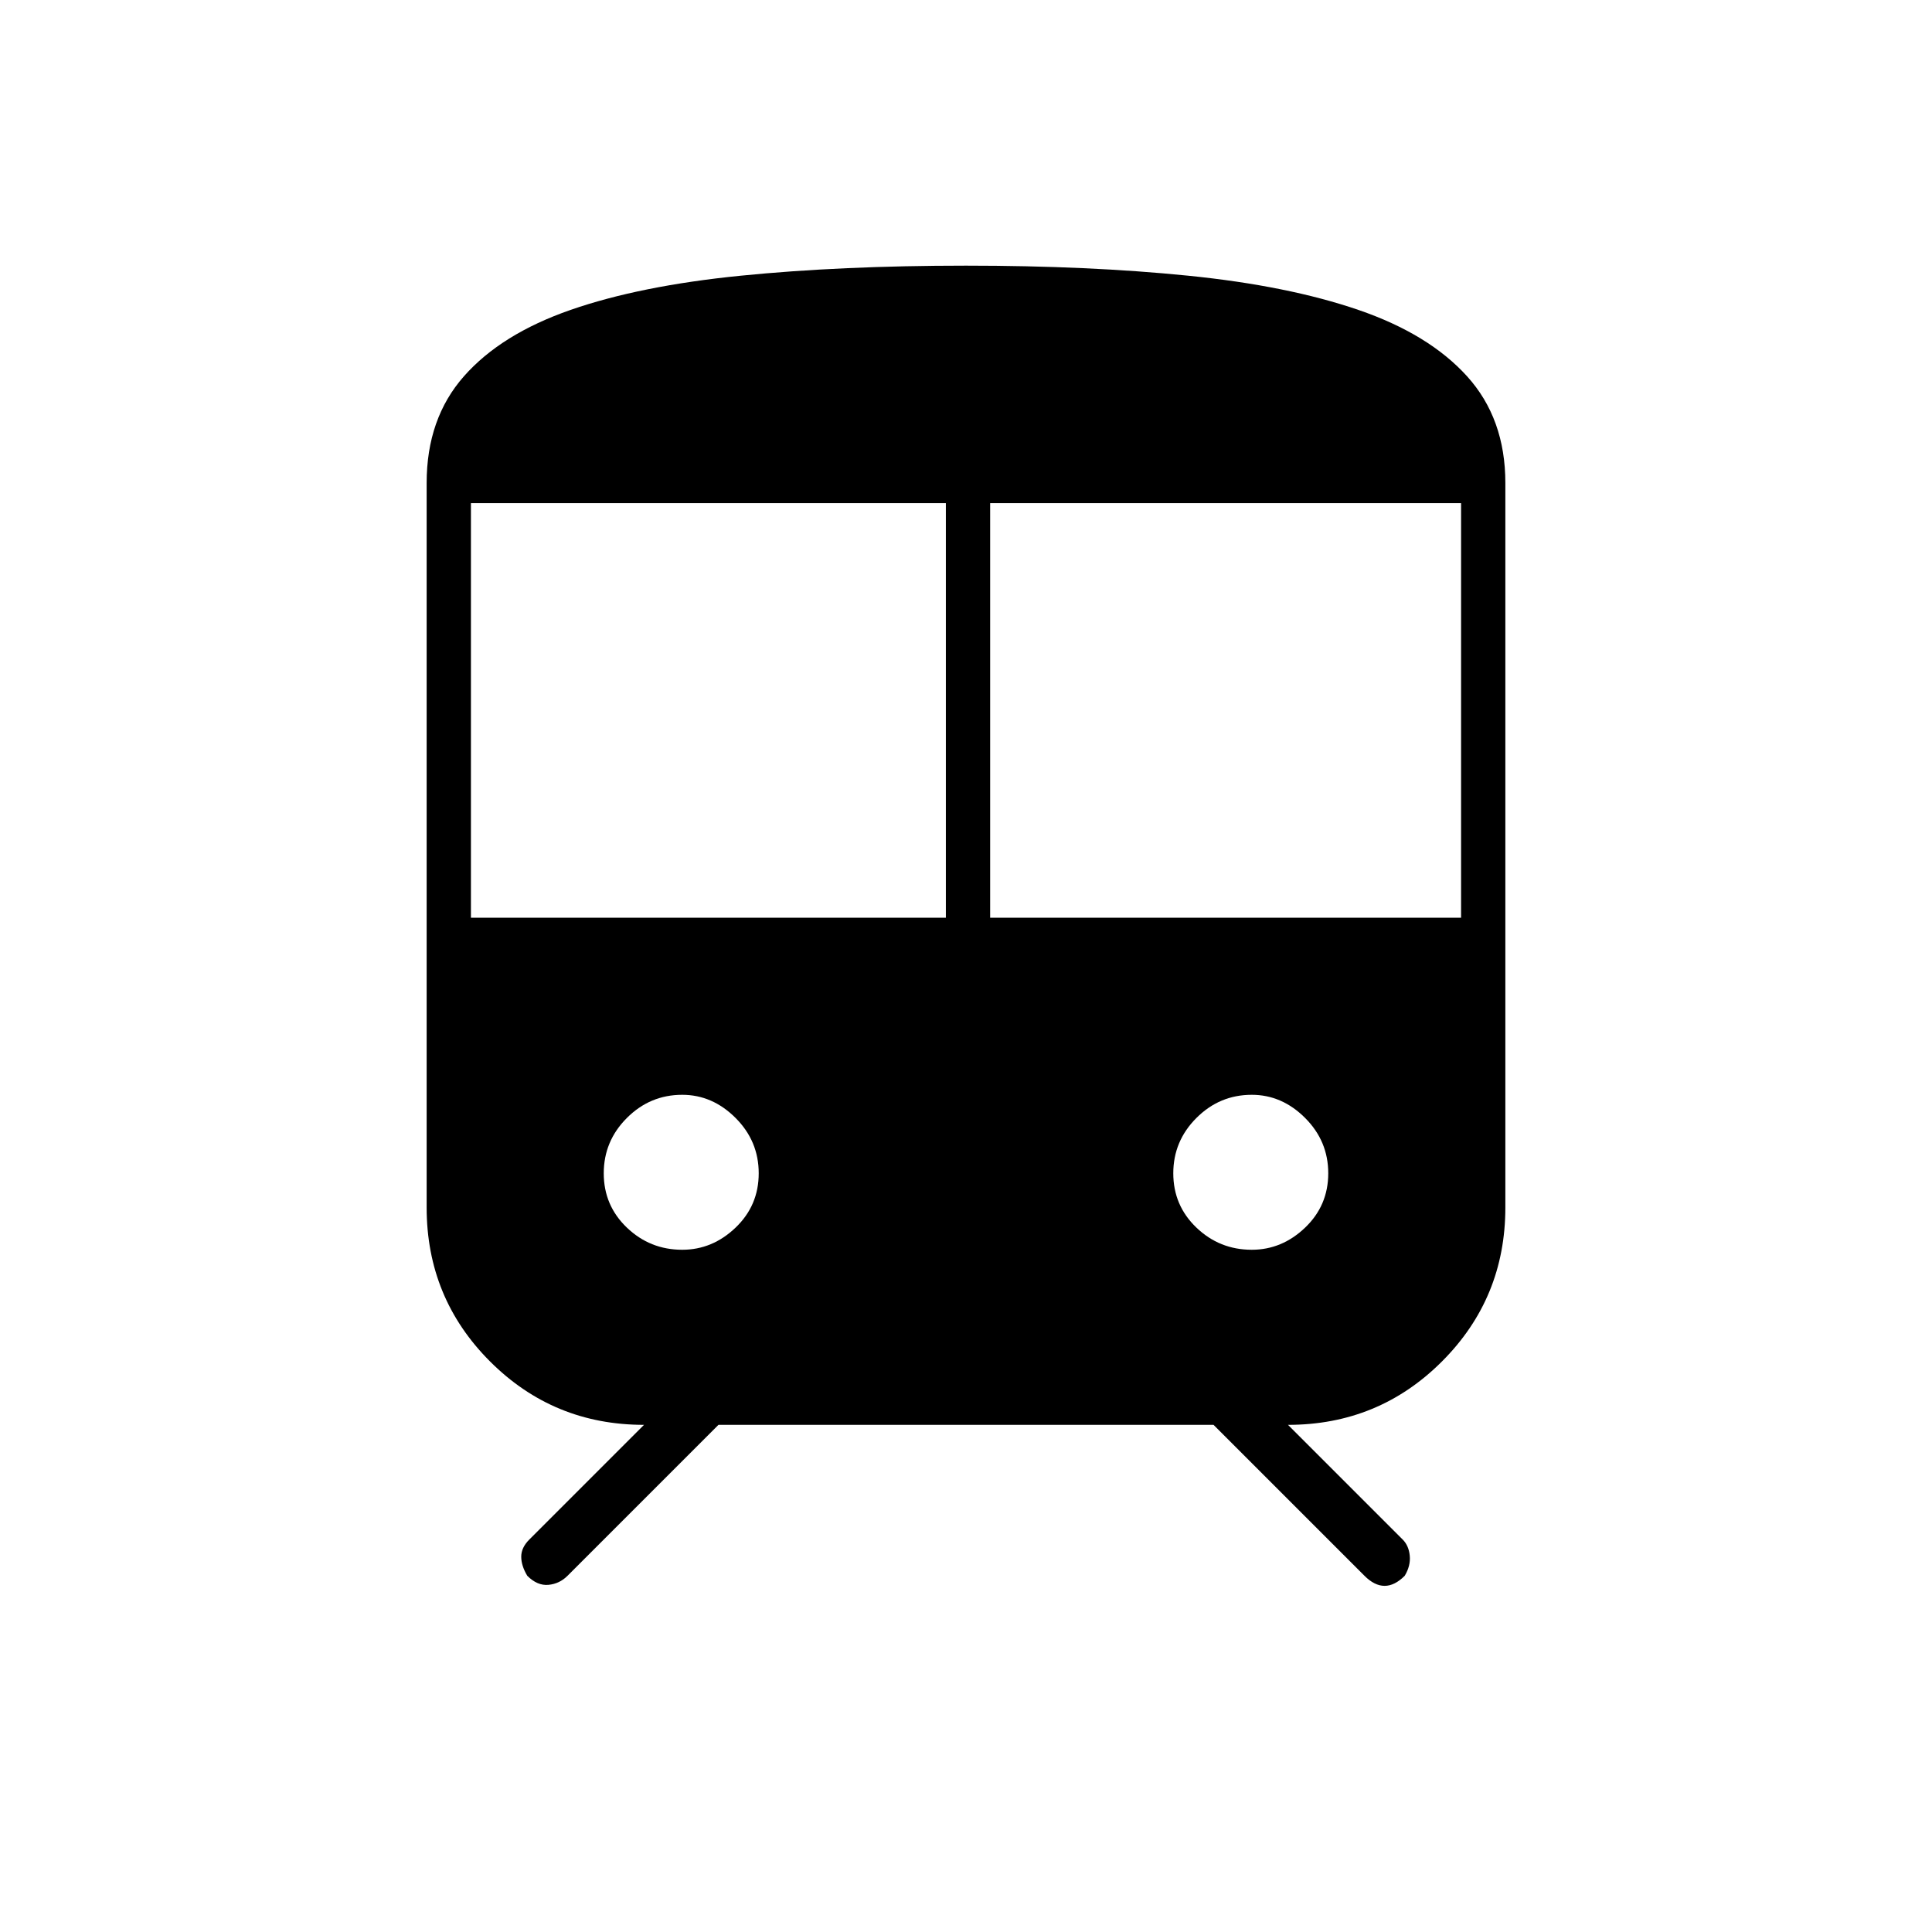 <svg xmlns="http://www.w3.org/2000/svg" width="48" height="48"><path d="M13.1 39.15q-.15-.25-.15-.475 0-.225.2-.425L16 35.4q-2.25 0-3.825-1.575Q10.6 32.25 10.6 30V12q0-1.6.925-2.65.925-1.05 2.65-1.65 1.725-.6 4.225-.85 2.5-.25 5.6-.25 3.05 0 5.525.25Q32 7.1 33.75 7.7q1.75.6 2.7 1.65.95 1.05.95 2.65v18q0 2.25-1.575 3.825Q34.25 35.4 32 35.4l2.85 2.85q.15.15.175.4.025.25-.125.5-.25.25-.5.25t-.5-.25l-3.75-3.75h-12.3l-3.75 3.75q-.2.2-.475.225-.275.025-.525-.225zM11.7 22.8h11.8V12.5H11.7zm12.9 0h11.7V12.5H24.6zm-7.65 8.25q.75 0 1.325-.55t.575-1.35q0-.8-.575-1.375T16.95 27.2q-.8 0-1.375.575T15 29.15q0 .8.575 1.35t1.375.55zm14.15 0q.75 0 1.325-.55T33 29.15q0-.8-.575-1.375T31.1 27.2q-.8 0-1.375.575t-.575 1.375q0 .8.575 1.35t1.375.55z"/></svg>